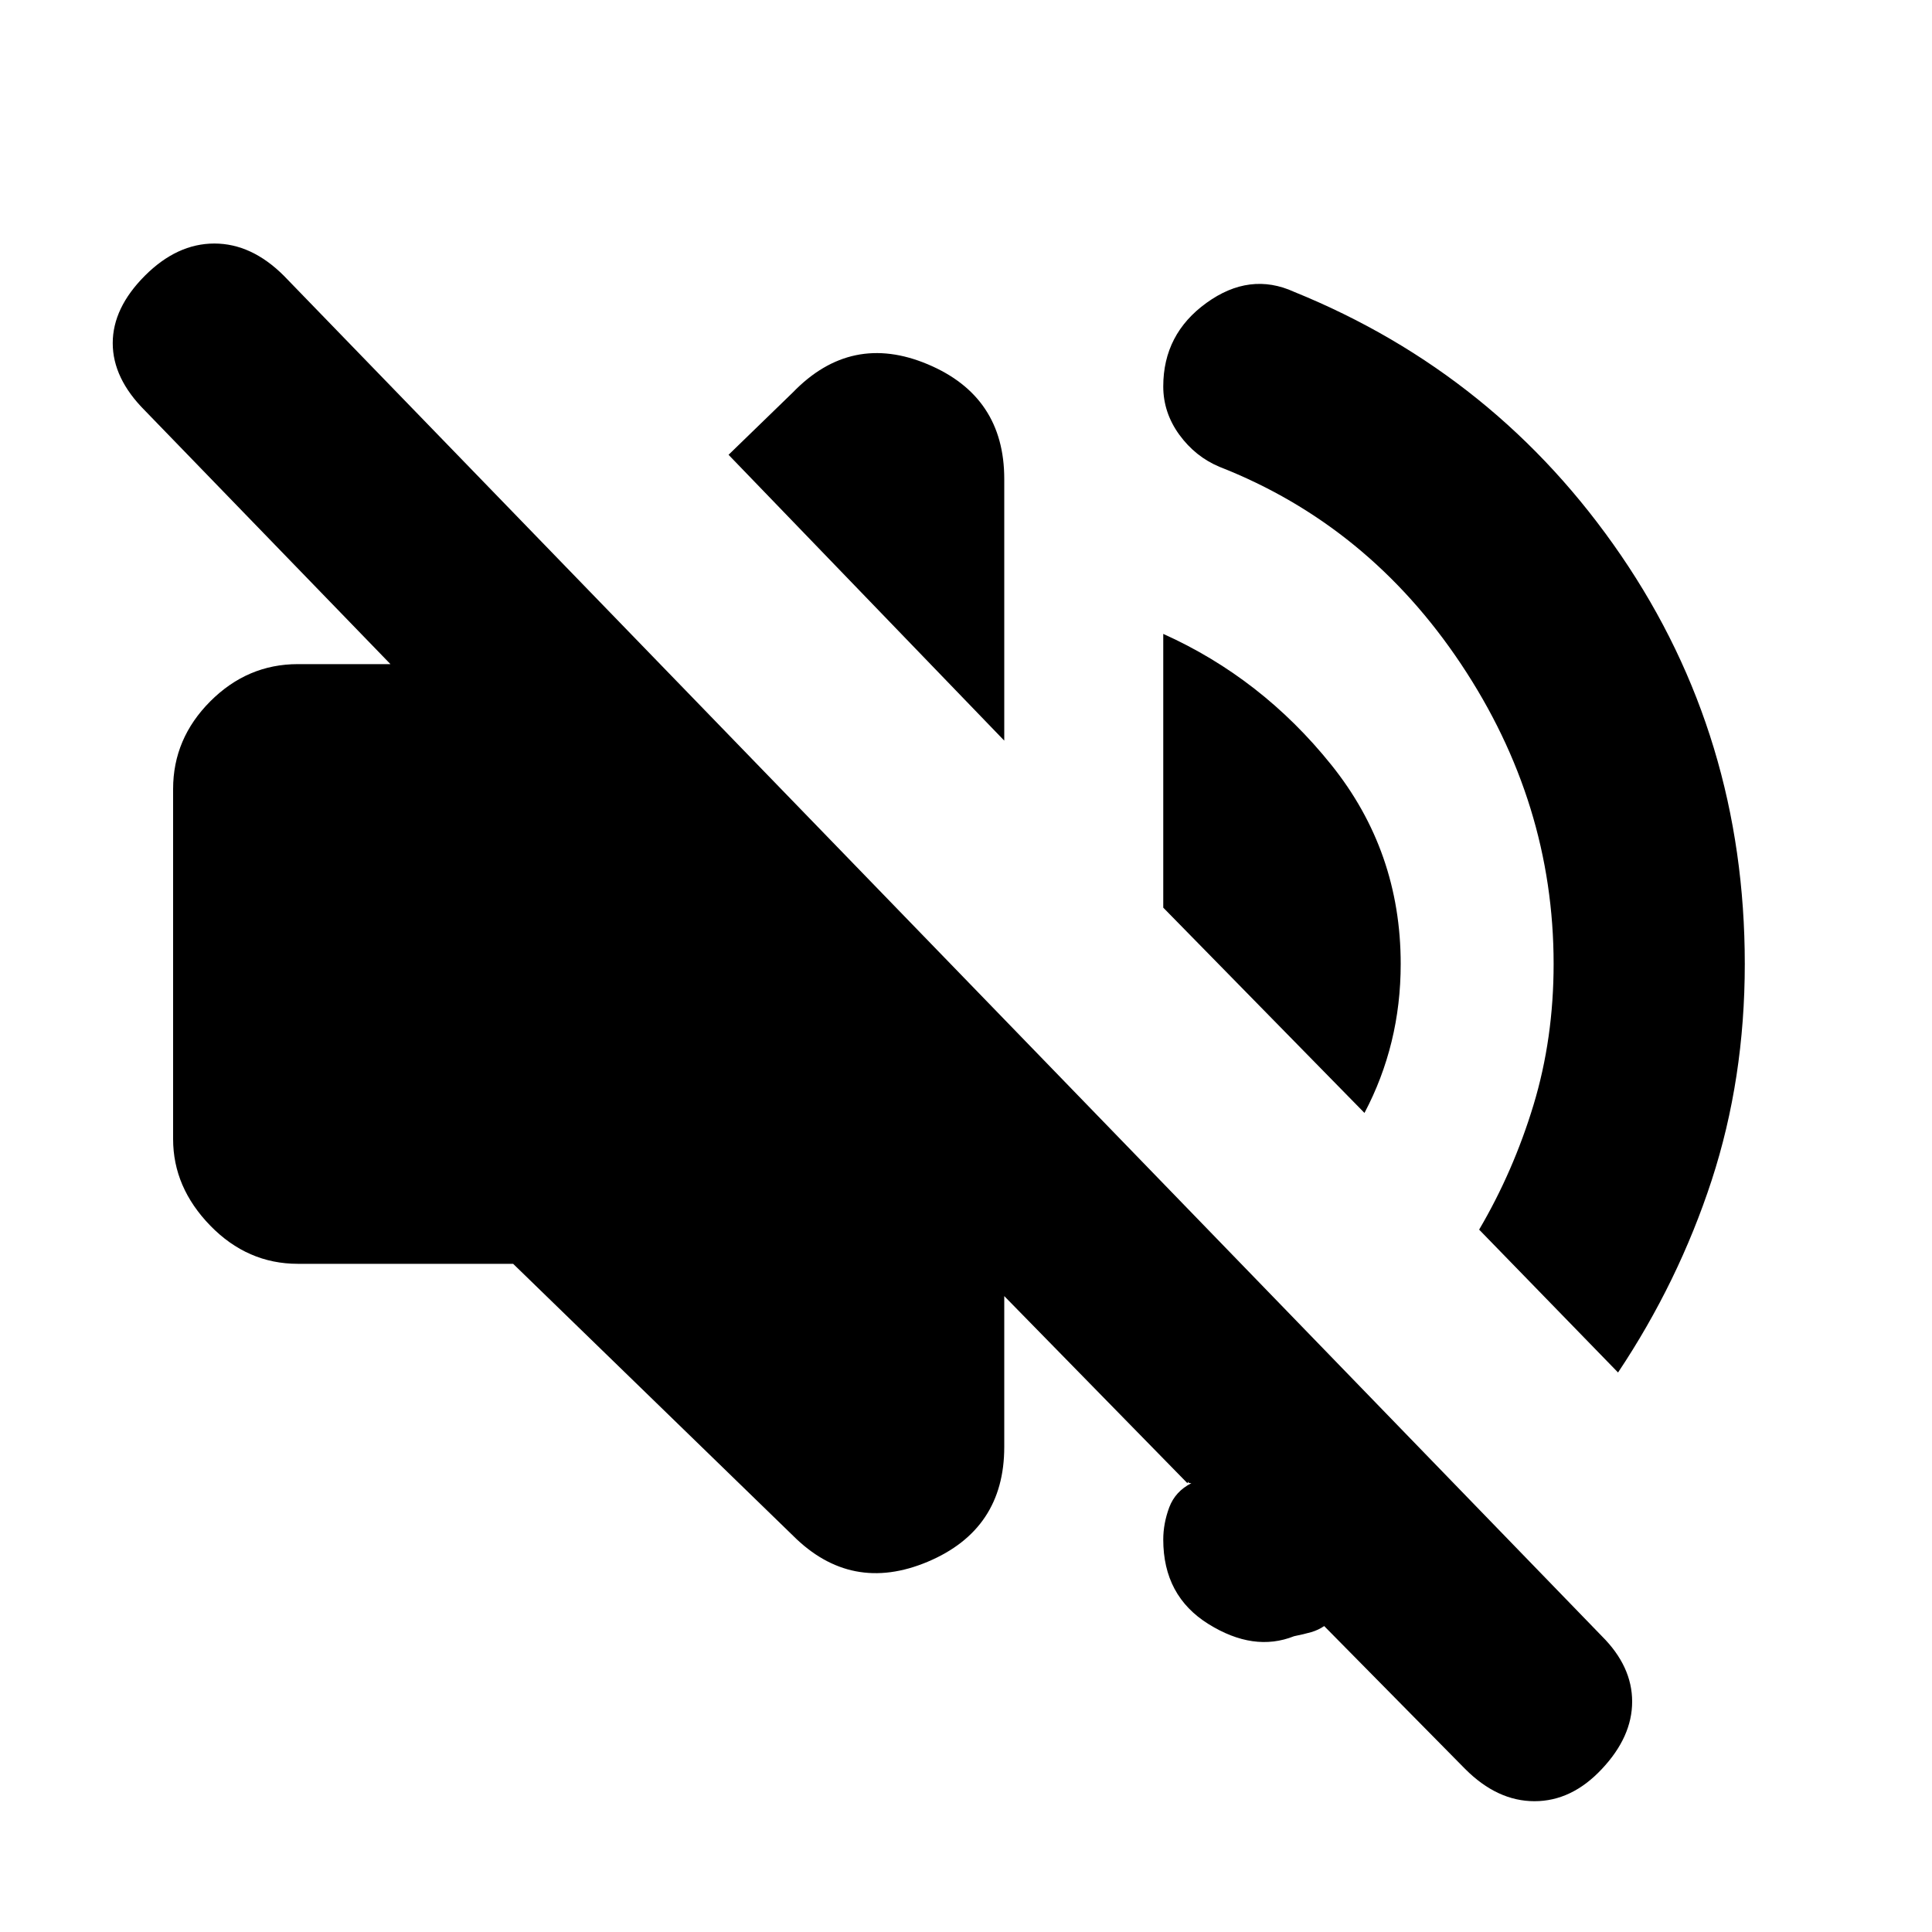 <svg xmlns="http://www.w3.org/2000/svg" height="20" width="20"><path d="m15.167 18.312-1.459-1.479q-.062.042-.135.063-.073.021-.177.042-.417.166-.886-.126-.468-.291-.468-.874 0-.167.062-.334.063-.166.229-.25-.041 0-.031-.021l-.01.021-1.896-1.937v1.562q0 .854-.792 1.188-.792.333-1.396-.271l-2.896-2.813H3.083q-.521 0-.906-.395-.385-.396-.385-.896V8.167q0-.521.385-.907.385-.385.906-.385h.959L1.5 4.25q-.333-.333-.333-.698 0-.364.333-.698.333-.333.719-.333.385 0 .719.333l13.645 14.084q.313.312.313.677 0 .364-.313.697-.312.334-.698.334-.385 0-.718-.334ZM13.396 3.021q2.104.854 3.385 2.729 1.281 1.875 1.281 4.229 0 1.188-.343 2.24-.344 1.052-.969 1.989l-1.438-1.479q.355-.604.563-1.291.208-.688.208-1.459 0-1.667-.958-3.104t-2.5-2.042q-.25-.104-.417-.333-.166-.229-.166-.5 0-.542.448-.865.448-.323.906-.114Zm.729 8.5-2.083-2.125V6.562q1.02.459 1.739 1.355.719.895.719 2.062 0 .417-.094.802-.094.386-.281.74Zm-3.729-3.854L7.542 4.708l.666-.646q.604-.624 1.396-.291.792.333.792 1.187Z"/></svg>